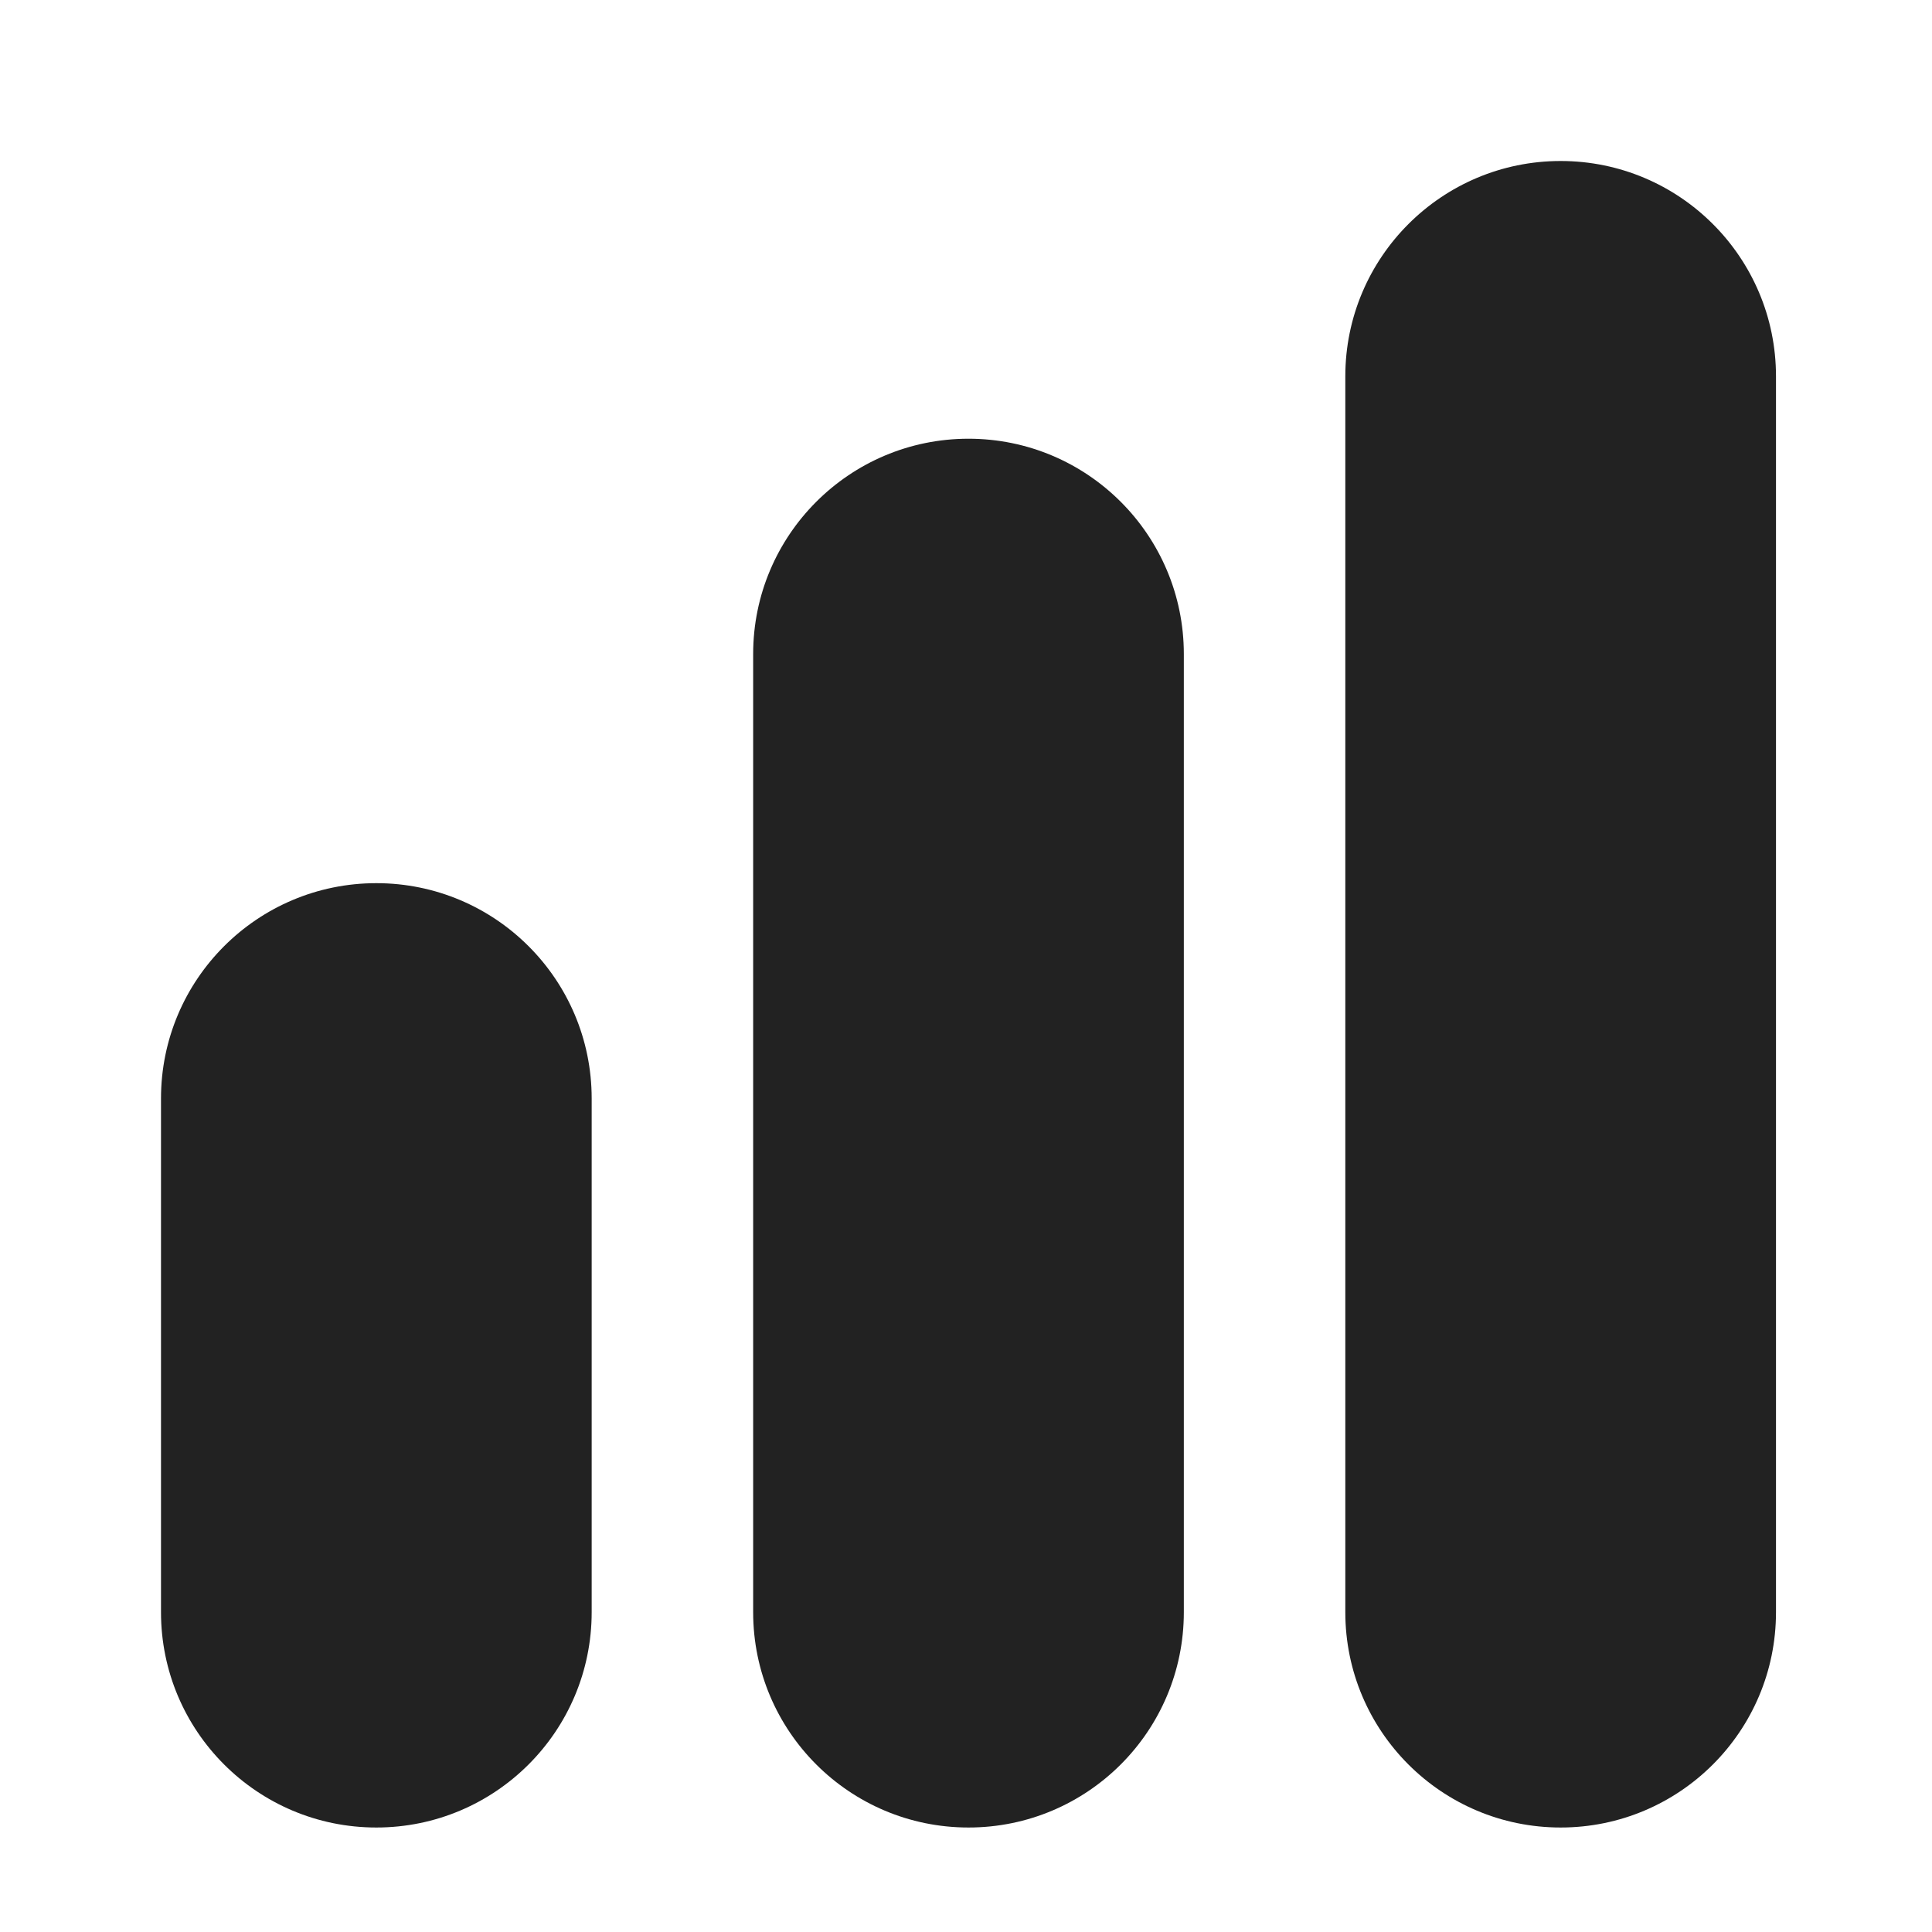 <svg width="24" height="24" viewBox="0 0 24 24" fill="none" xmlns="http://www.w3.org/2000/svg">
<path fill-rule="evenodd" clip-rule="evenodd" fill="#222222" d="M16.712 4.675C16.712 3.198 17.91 2 19.387 2C20.864 2 22.062 3.198 22.062 4.675V20.027C22.062 21.505 20.864 22.702 19.387 22.702C17.91 22.702 16.712 21.505 16.712 20.027V4.675ZM9.356 8.125C9.356 6.648 10.554 5.45 12.031 5.45C13.508 5.45 14.706 6.648 14.706 8.125V20.027C14.706 21.505 13.508 22.702 12.031 22.702C10.554 22.702 9.356 21.505 9.356 20.027V8.125ZM4.675 10.971C3.198 10.971 2 12.168 2 13.646V20.027C2 21.505 3.198 22.702 4.675 22.702C6.152 22.702 7.35 21.505 7.35 20.027V13.646C7.35 12.168 6.152 10.971 4.675 10.971Z"/>
</svg>
